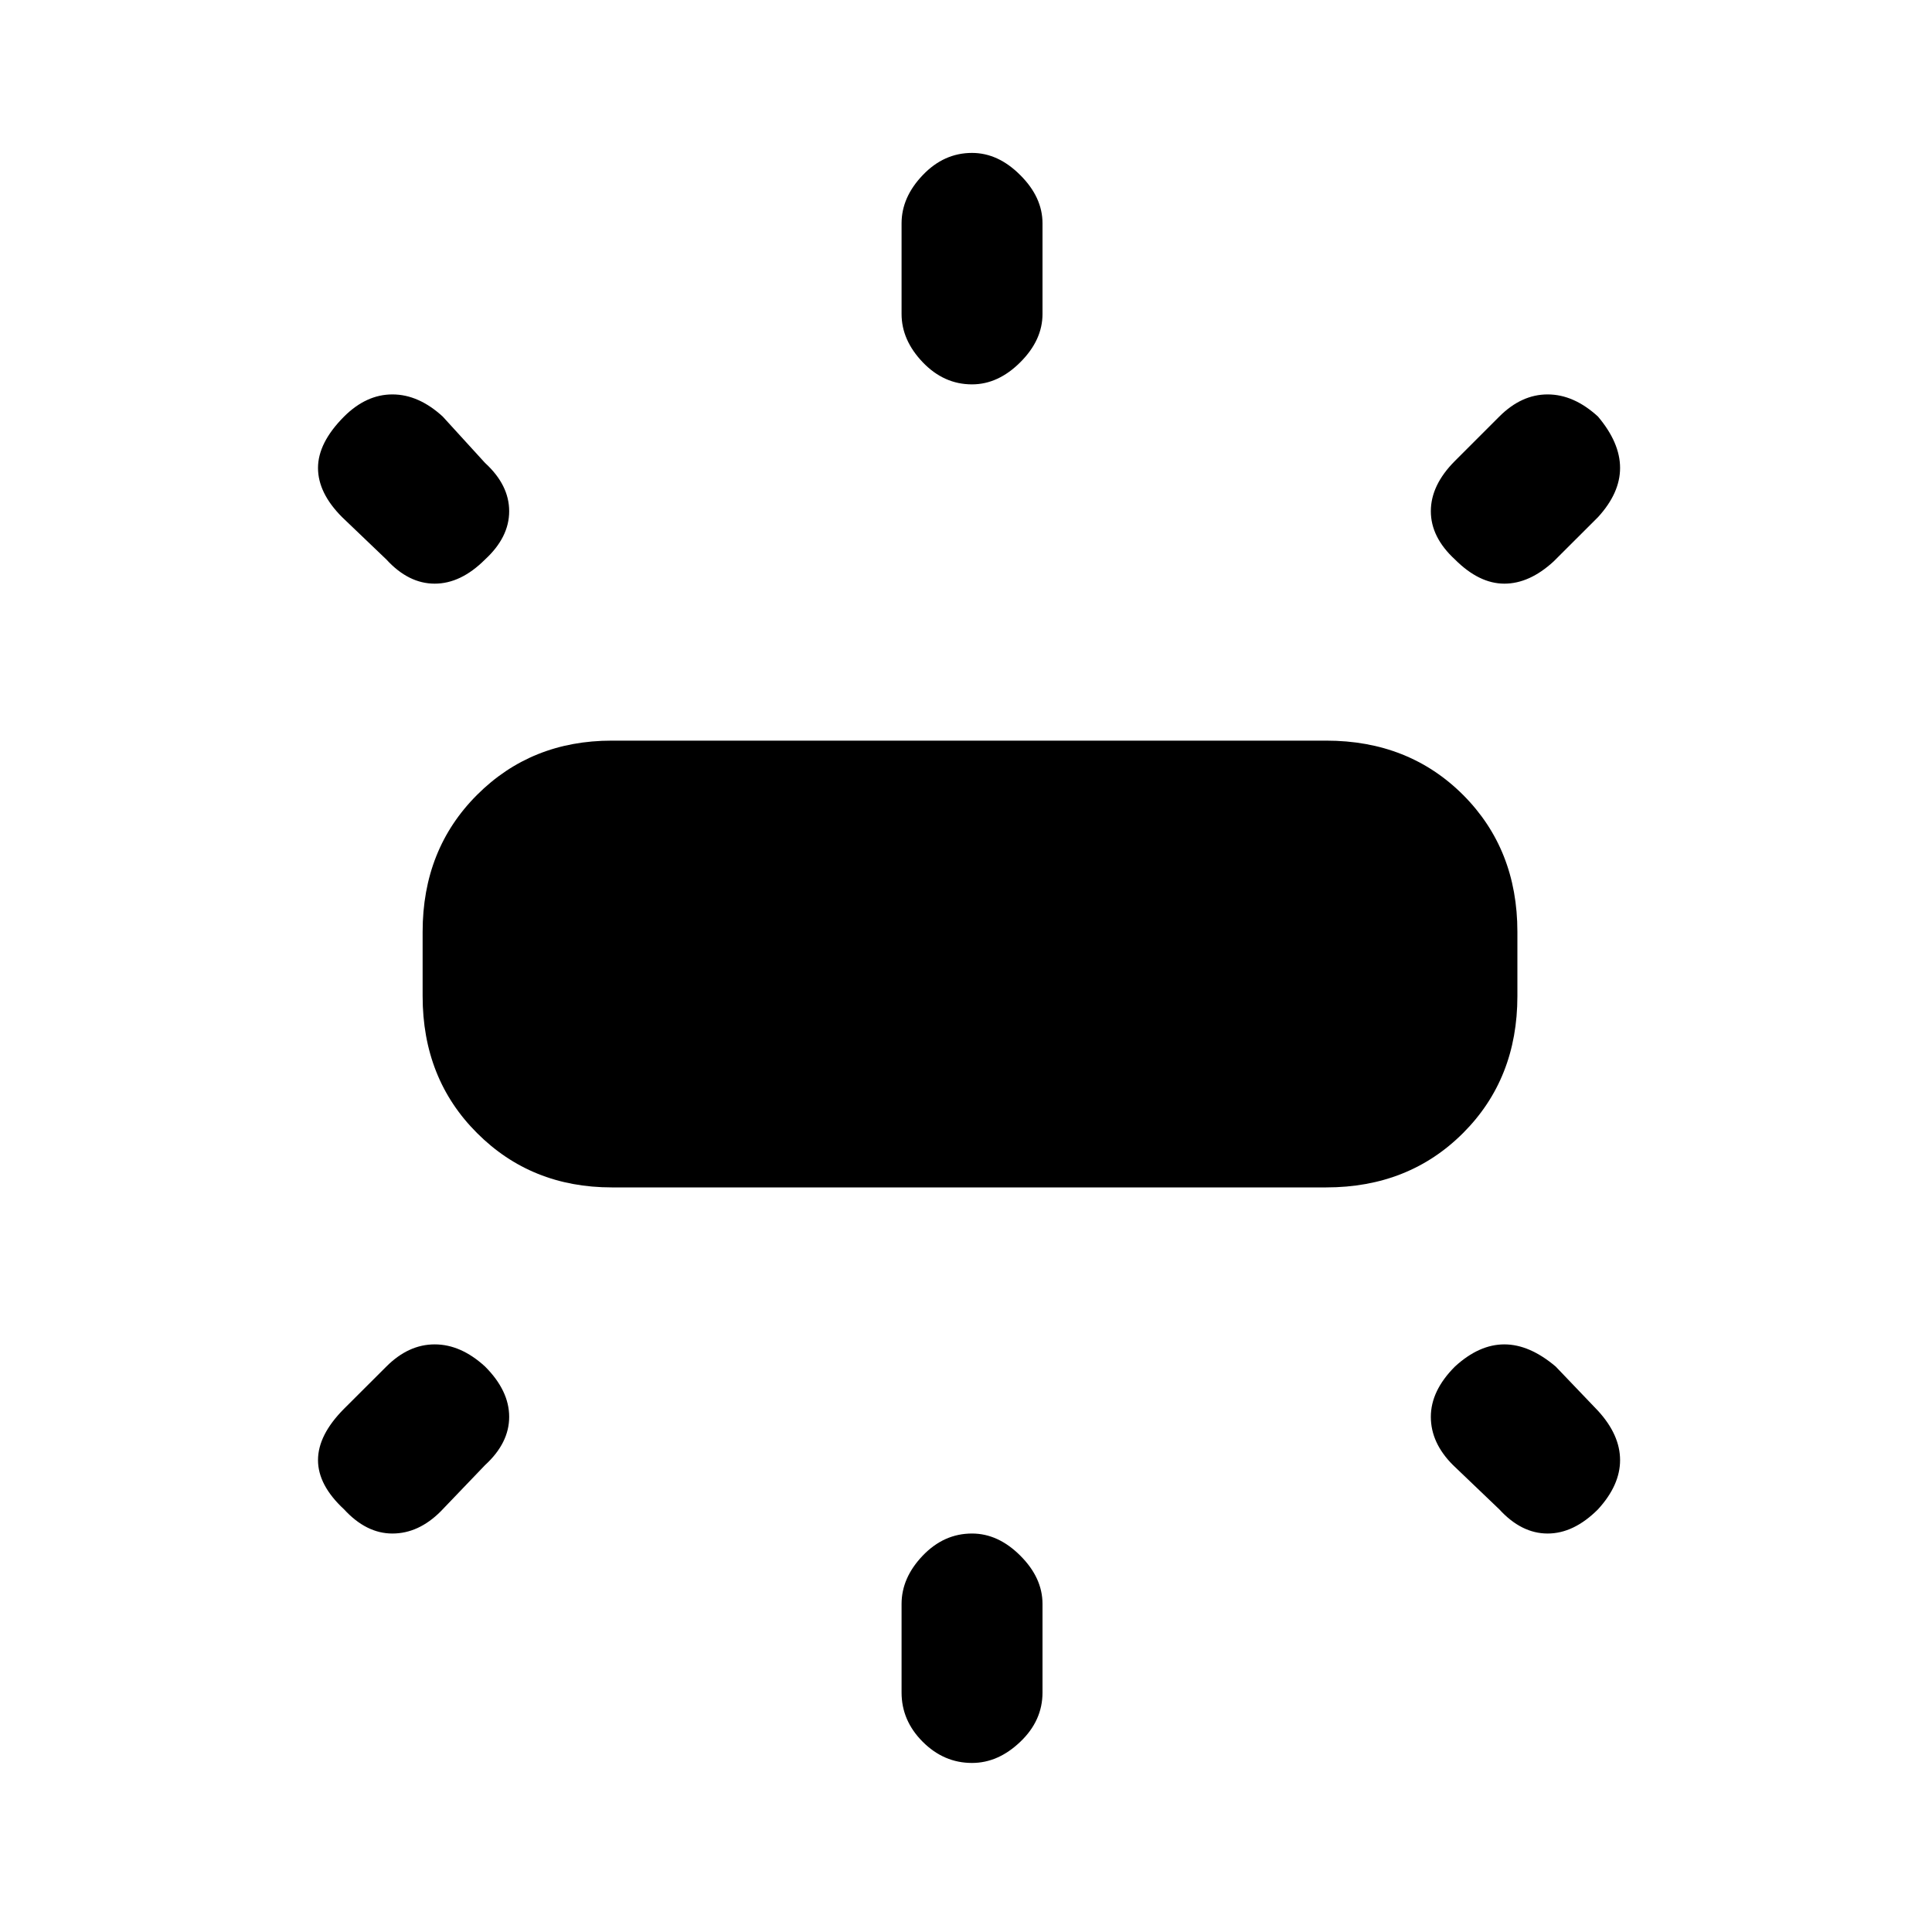 <svg xmlns="http://www.w3.org/2000/svg" height="20" width="20"><path d="M6.333 12.292Q5.5 12.292 4.938 11.729Q4.375 11.167 4.375 10.312V9.646Q4.375 8.792 4.938 8.229Q5.5 7.667 6.333 7.667H13.729Q14.583 7.667 15.146 8.229Q15.708 8.792 15.708 9.646V10.312Q15.708 11.167 15.146 11.729Q14.583 12.292 13.729 12.292ZM10.062 3.979Q9.771 3.979 9.552 3.75Q9.333 3.521 9.333 3.25V2.312Q9.333 2.042 9.552 1.813Q9.771 1.583 10.062 1.583Q10.333 1.583 10.562 1.813Q10.792 2.042 10.792 2.312V3.25Q10.792 3.521 10.562 3.75Q10.333 3.979 10.062 3.979ZM15.062 5.792Q14.812 5.562 14.812 5.292Q14.812 5.021 15.062 4.771L15.521 4.312Q15.75 4.083 16.021 4.083Q16.292 4.083 16.542 4.312Q16.771 4.583 16.771 4.844Q16.771 5.104 16.542 5.354L16.083 5.812Q15.833 6.042 15.573 6.042Q15.312 6.042 15.062 5.792ZM10.062 18.25Q9.771 18.25 9.552 18.031Q9.333 17.812 9.333 17.521V16.604Q9.333 16.333 9.552 16.104Q9.771 15.875 10.062 15.875Q10.333 15.875 10.562 16.104Q10.792 16.333 10.792 16.604V17.521Q10.792 17.812 10.562 18.031Q10.333 18.25 10.062 18.25ZM15.521 15.625 15.042 15.167Q14.812 14.938 14.812 14.667Q14.812 14.396 15.062 14.146Q15.312 13.917 15.573 13.917Q15.833 13.917 16.104 14.146L16.542 14.604Q16.771 14.854 16.771 15.115Q16.771 15.375 16.542 15.625Q16.292 15.875 16.021 15.875Q15.75 15.875 15.521 15.625ZM4 5.792 3.542 5.354Q3.292 5.104 3.292 4.844Q3.292 4.583 3.562 4.312Q3.792 4.083 4.062 4.083Q4.333 4.083 4.583 4.312L5.021 4.792Q5.271 5.021 5.271 5.292Q5.271 5.562 5.021 5.792Q4.771 6.042 4.5 6.042Q4.229 6.042 4 5.792ZM3.562 15.625Q3.292 15.375 3.292 15.115Q3.292 14.854 3.562 14.583L4 14.146Q4.229 13.917 4.5 13.917Q4.771 13.917 5.021 14.146Q5.271 14.396 5.271 14.667Q5.271 14.938 5.021 15.167L4.562 15.646Q4.333 15.875 4.062 15.875Q3.792 15.875 3.562 15.625Z"/></svg>